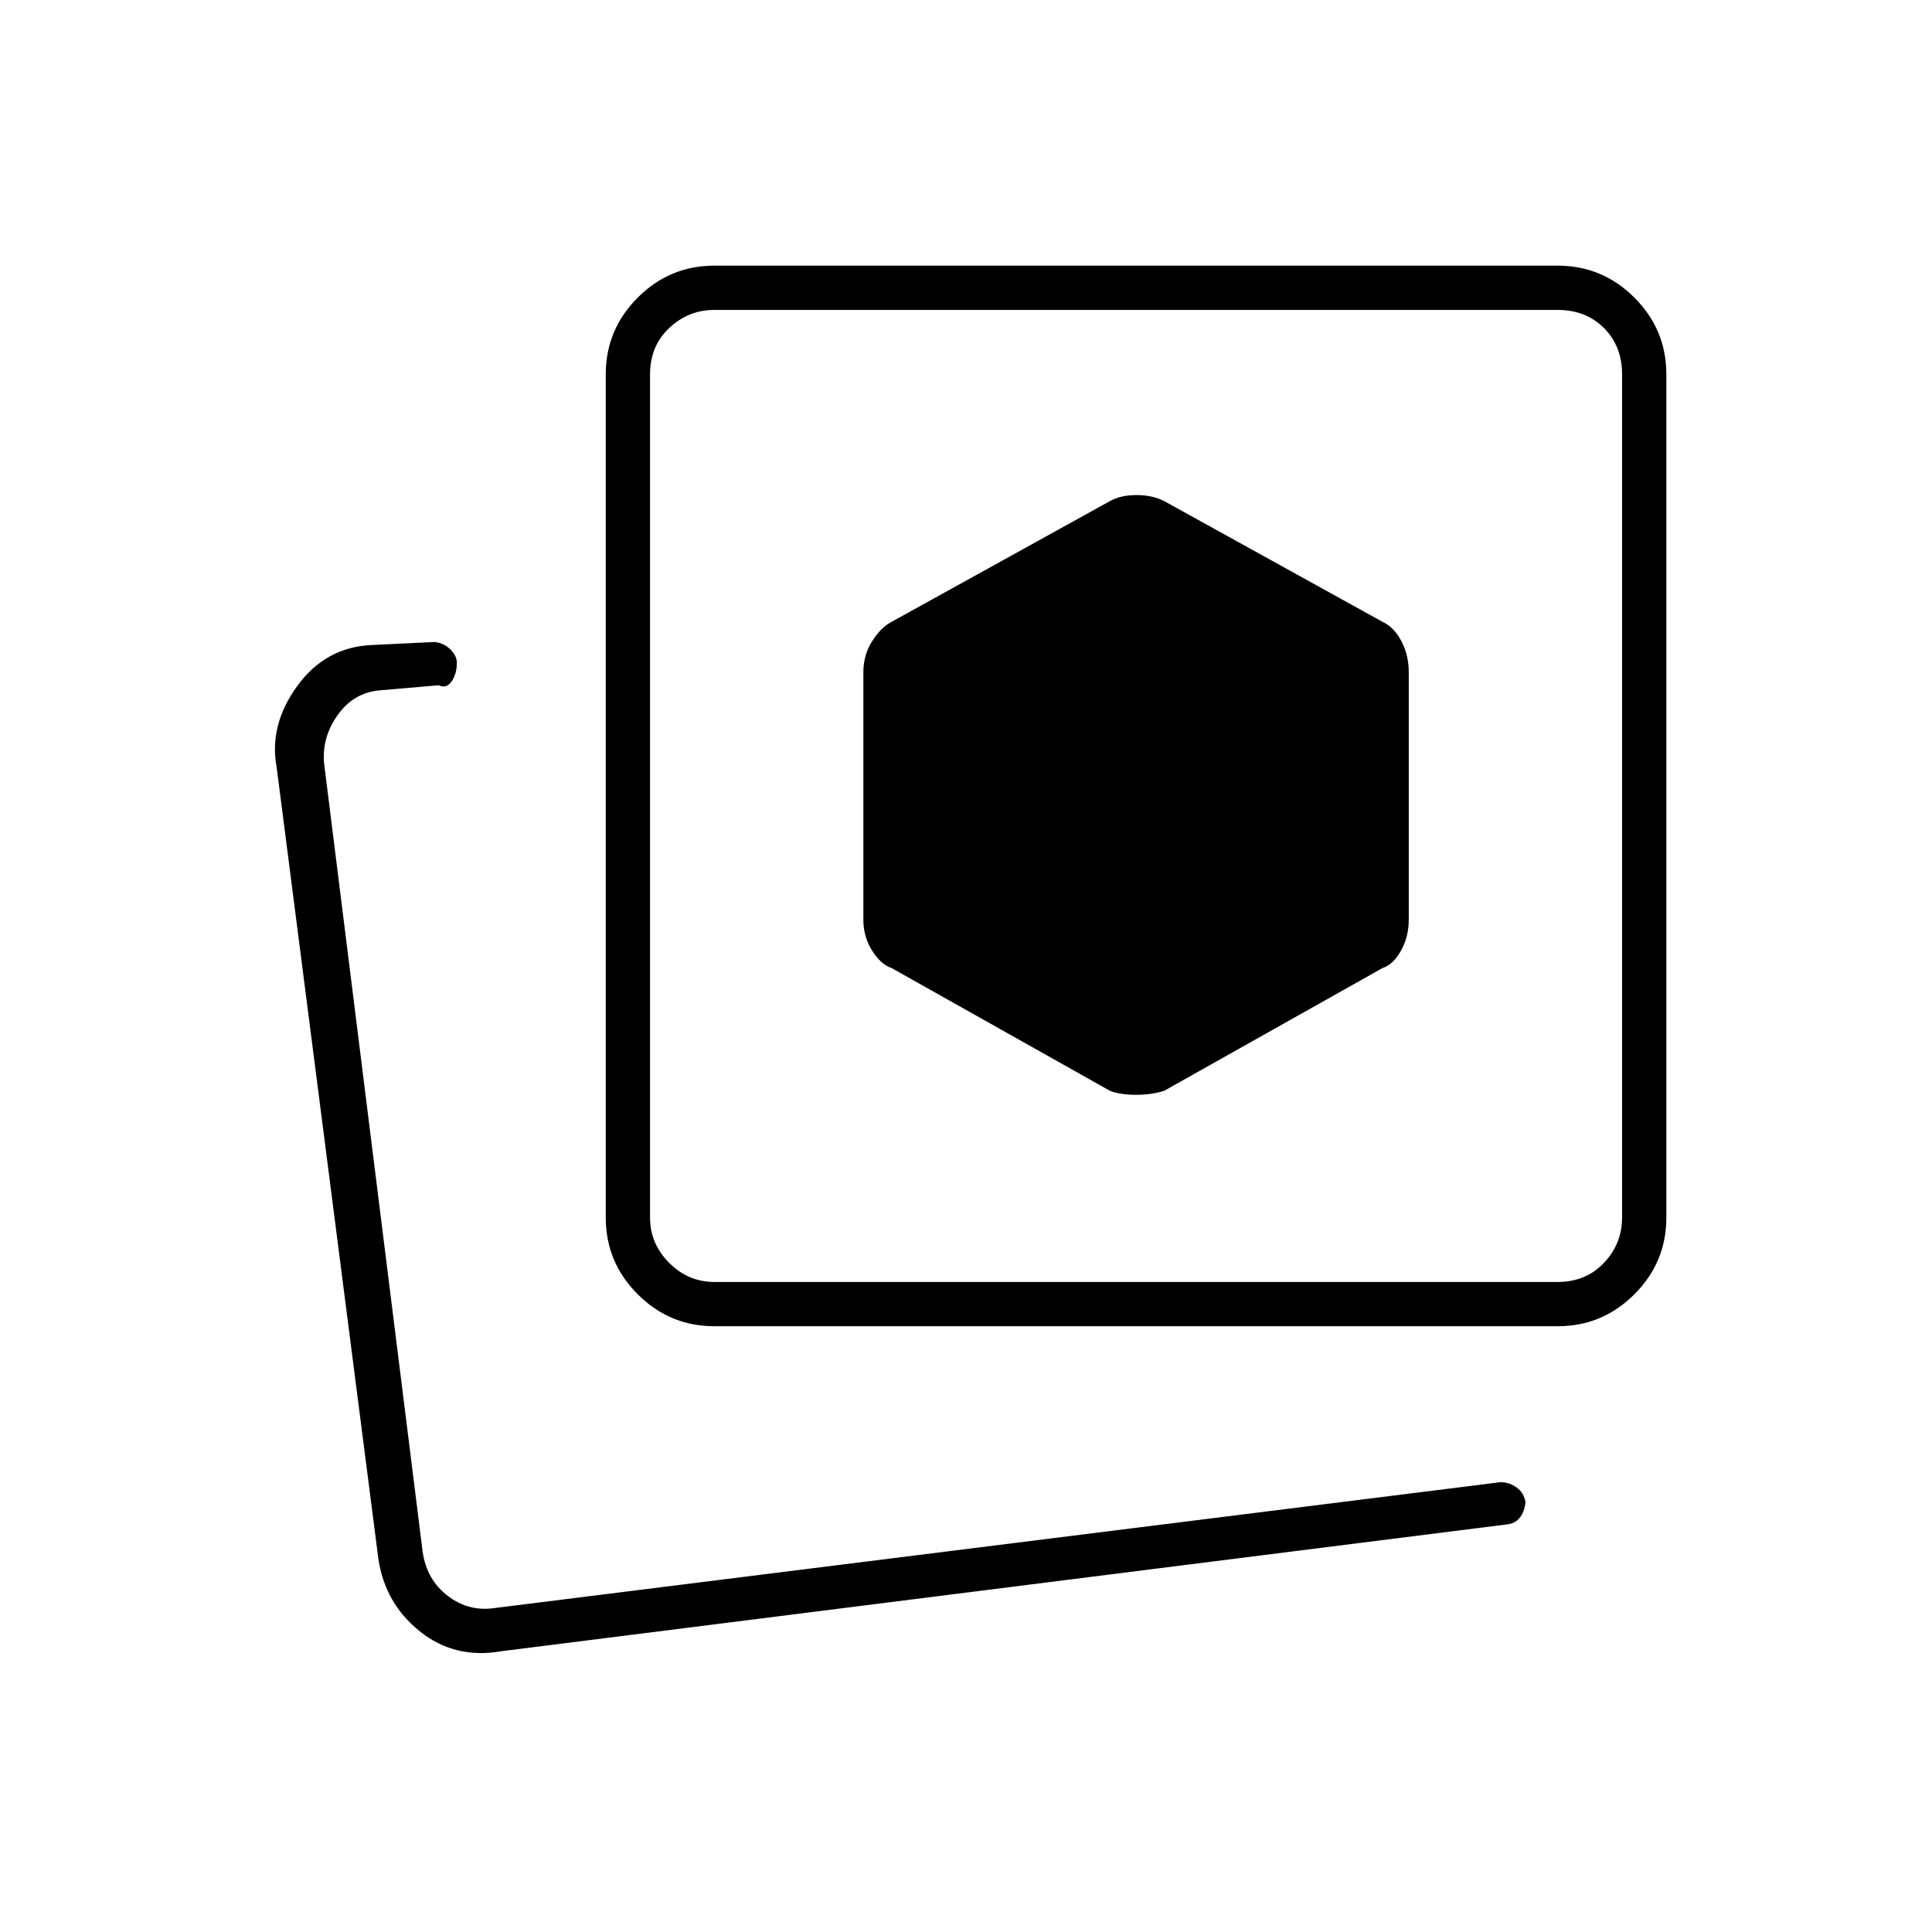 <svg xmlns="http://www.w3.org/2000/svg" height="48" viewBox="0 -960 960 960" width="48"><path d="M578.5-418 687-479q5.25-1.71 9.13-8.59Q700-494.46 700-503v-123q0-8.54-3.7-15.5-3.7-6.95-9.3-9.5l-108.5-60q-5.87-3-13.77-3-7.9 0-13.23 3L443-651q-5.25 2.71-9.62 9.59Q429-634.54 429-626v123q0 8.54 4.38 15.41 4.37 6.88 9.62 8.59l108.5 61q5 2 12.9 2t14.1-2ZM355-301q-22.24 0-38.12-15.88Q301-332.76 301-355v-419q0-22.24 15.88-38.12Q332.76-828 355-828h419q22.24 0 38.12 15.88Q828-796.24 828-774v419q0 22.24-15.88 38.12Q796.24-301 774-301H355Zm0-22h419q14 0 23-9.5t9-22.5v-419q0-14-9-23t-23-9H355q-13 0-22.5 9t-9.5 23v419q0 13 9.5 22.5T355-323Zm210-242ZM214-157Zm35 17.5q-23 4-40.36-9.87T188-185.5l-50.5-393q-4-21.06 10.17-40.59 14.17-19.53 37.33-20.41l31-1.5q4.5.5 7.75 3.65 3.25 3.16 3.25 6.64 0 5.55-2.58 9.3-2.59 3.75-6.42 1.91l-29 2.5q-13 1-21 12t-7 24l49 392q2 14 12.5 22t23.5 6l499.5-62.5q4.5 0 8.11 2.62 3.6 2.62 4.39 7.27-.5 4.89-2.87 7.81-2.37 2.93-6.63 3.3l-499.5 63Z"/></svg>